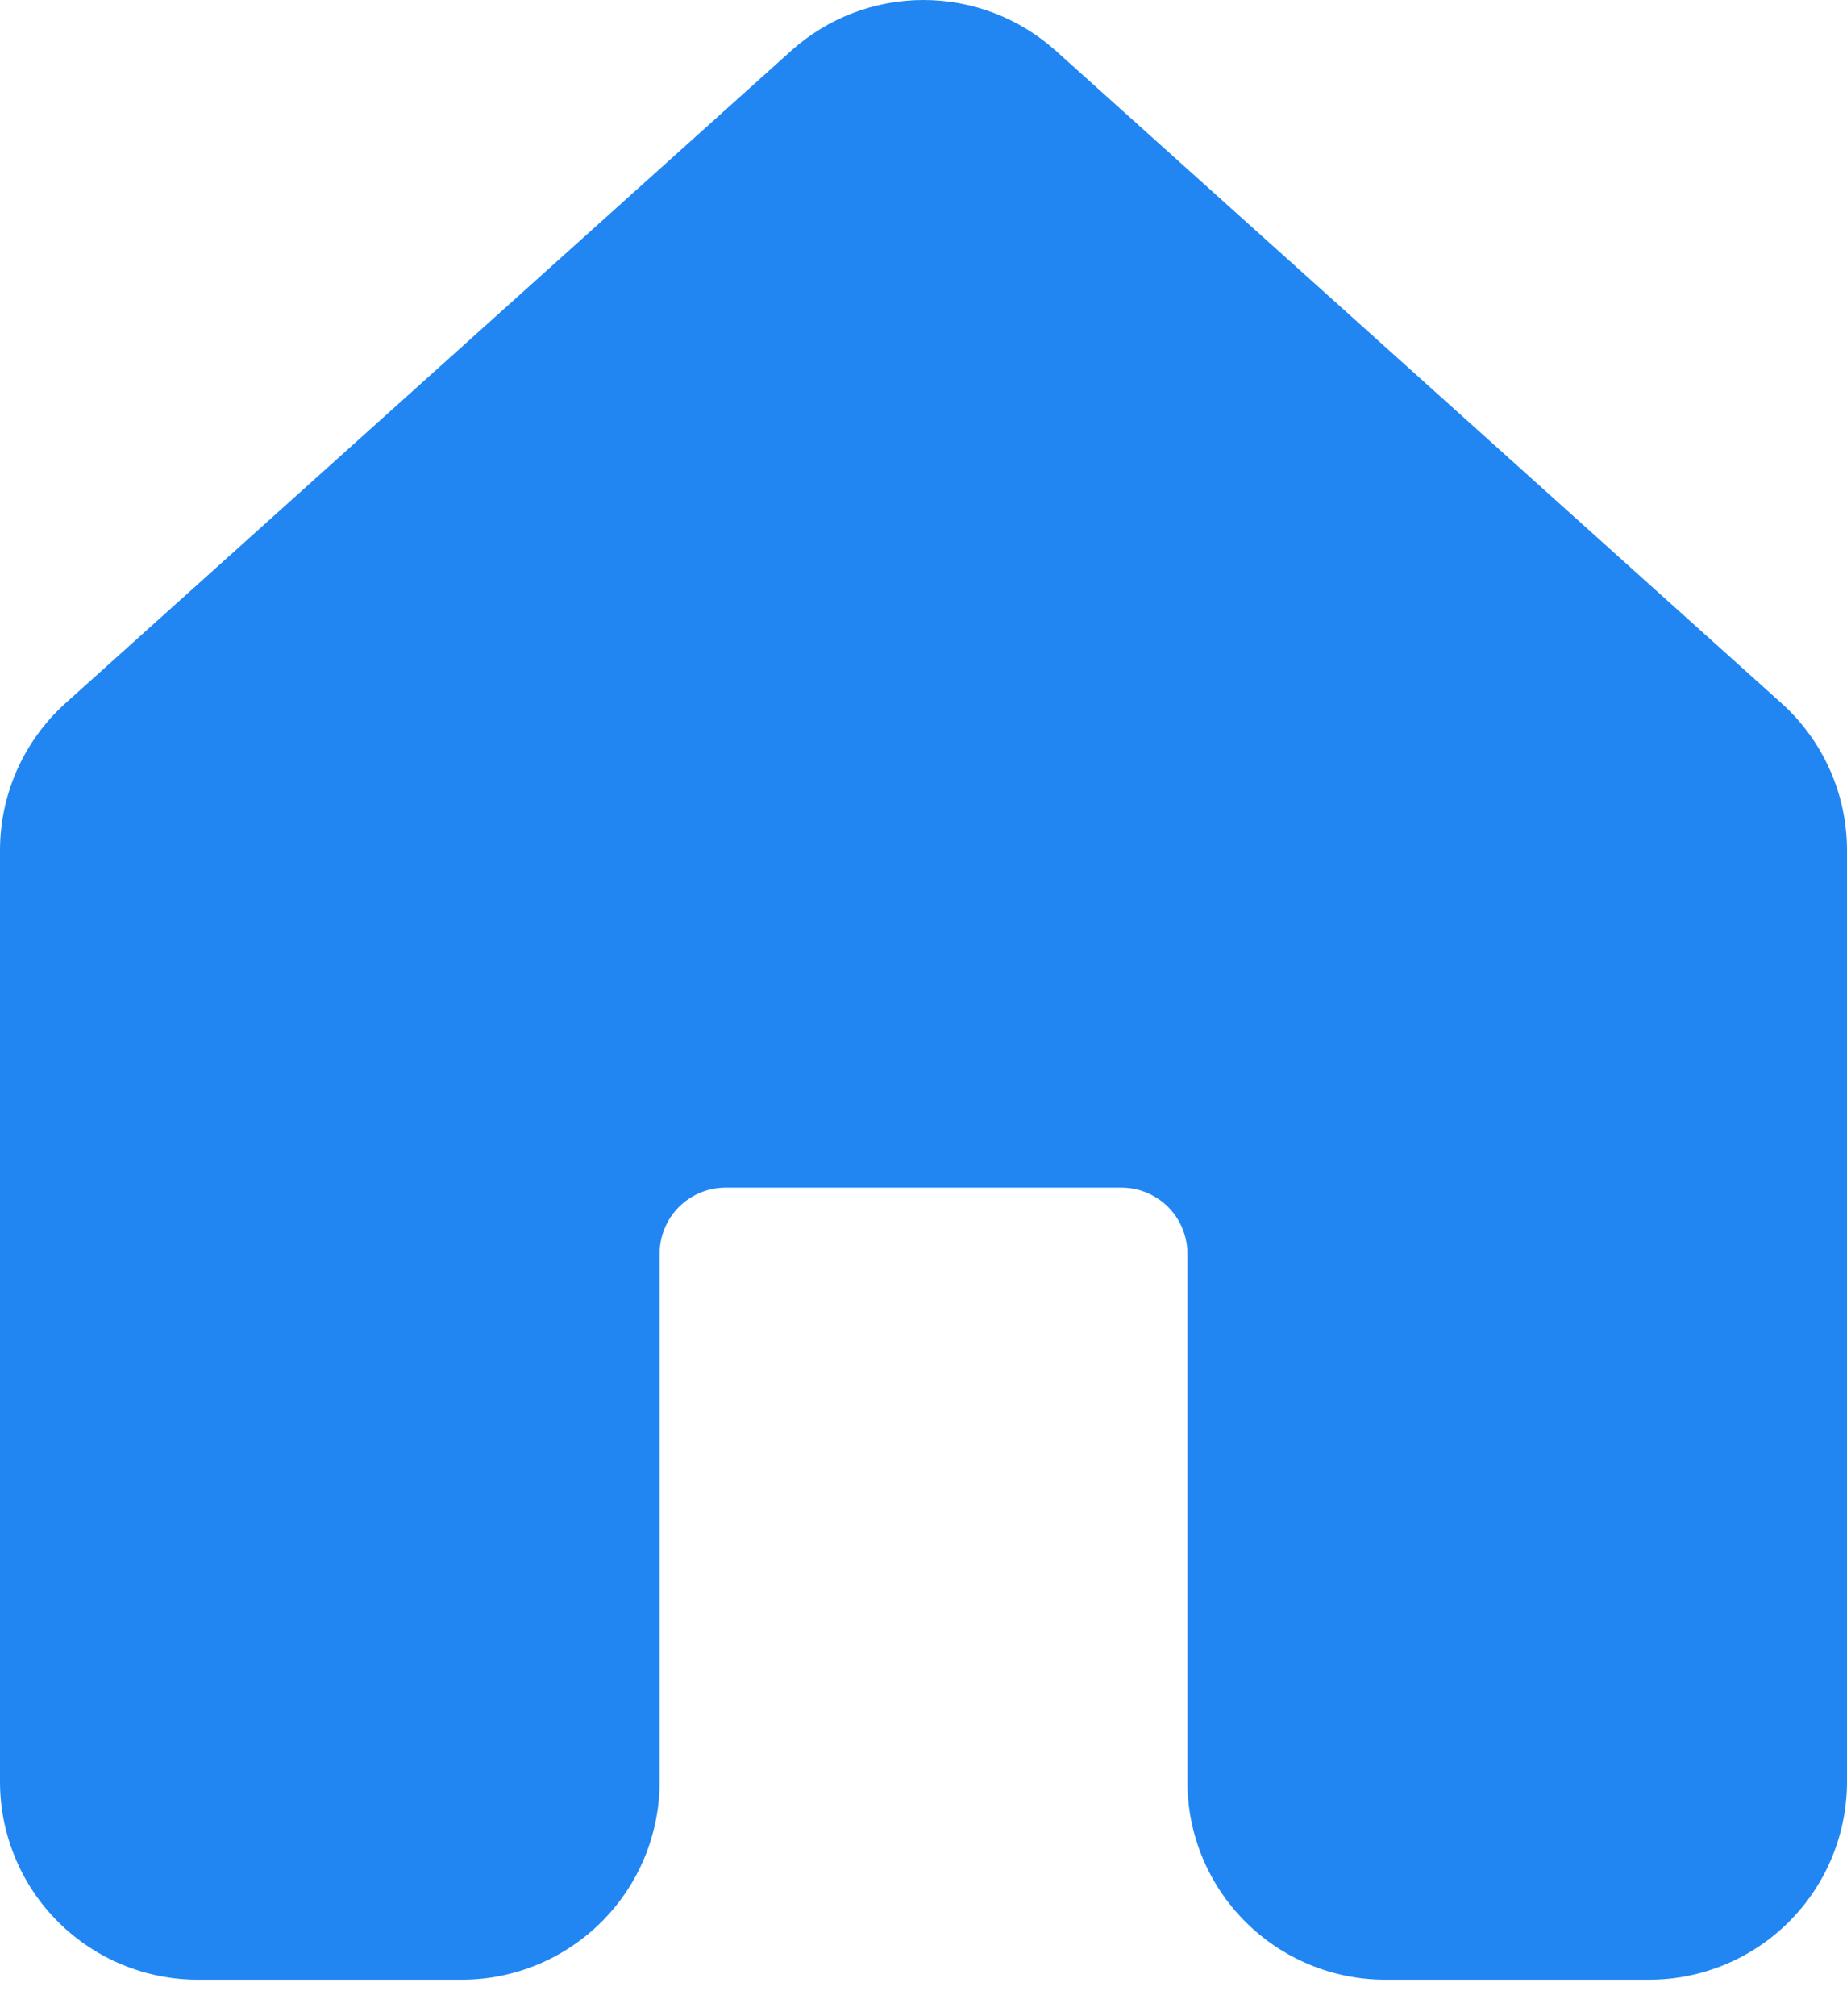 <svg width="22" height="24" viewBox="0 0 22 24" fill="none" xmlns="http://www.w3.org/2000/svg">
<path d="M12.575 0.604C12.142 0.215 11.581 0 10.999 0C10.418 0 9.857 0.215 9.424 0.604L0.781 8.37C0.535 8.591 0.339 8.861 0.204 9.163C0.07 9.465 7.56766e-05 9.791 0 10.122V21.208C0 21.834 0.248 22.433 0.69 22.875C1.132 23.317 1.732 23.566 2.357 23.566H5.5C6.125 23.566 6.725 23.317 7.167 22.875C7.609 22.433 7.857 21.834 7.857 21.208V14.923C7.857 14.714 7.94 14.514 8.087 14.367C8.235 14.22 8.434 14.137 8.643 14.137H13.357C13.566 14.137 13.765 14.22 13.913 14.367C14.06 14.514 14.143 14.714 14.143 14.923V21.208C14.143 21.834 14.391 22.433 14.833 22.875C15.275 23.317 15.875 23.566 16.5 23.566H19.643C20.268 23.566 20.868 23.317 21.31 22.875C21.752 22.433 22 21.834 22 21.208V10.122C22 9.791 21.93 9.465 21.796 9.163C21.661 8.861 21.465 8.591 21.219 8.37L12.576 0.604H12.575Z" fill="#2186F2"/>
</svg>
